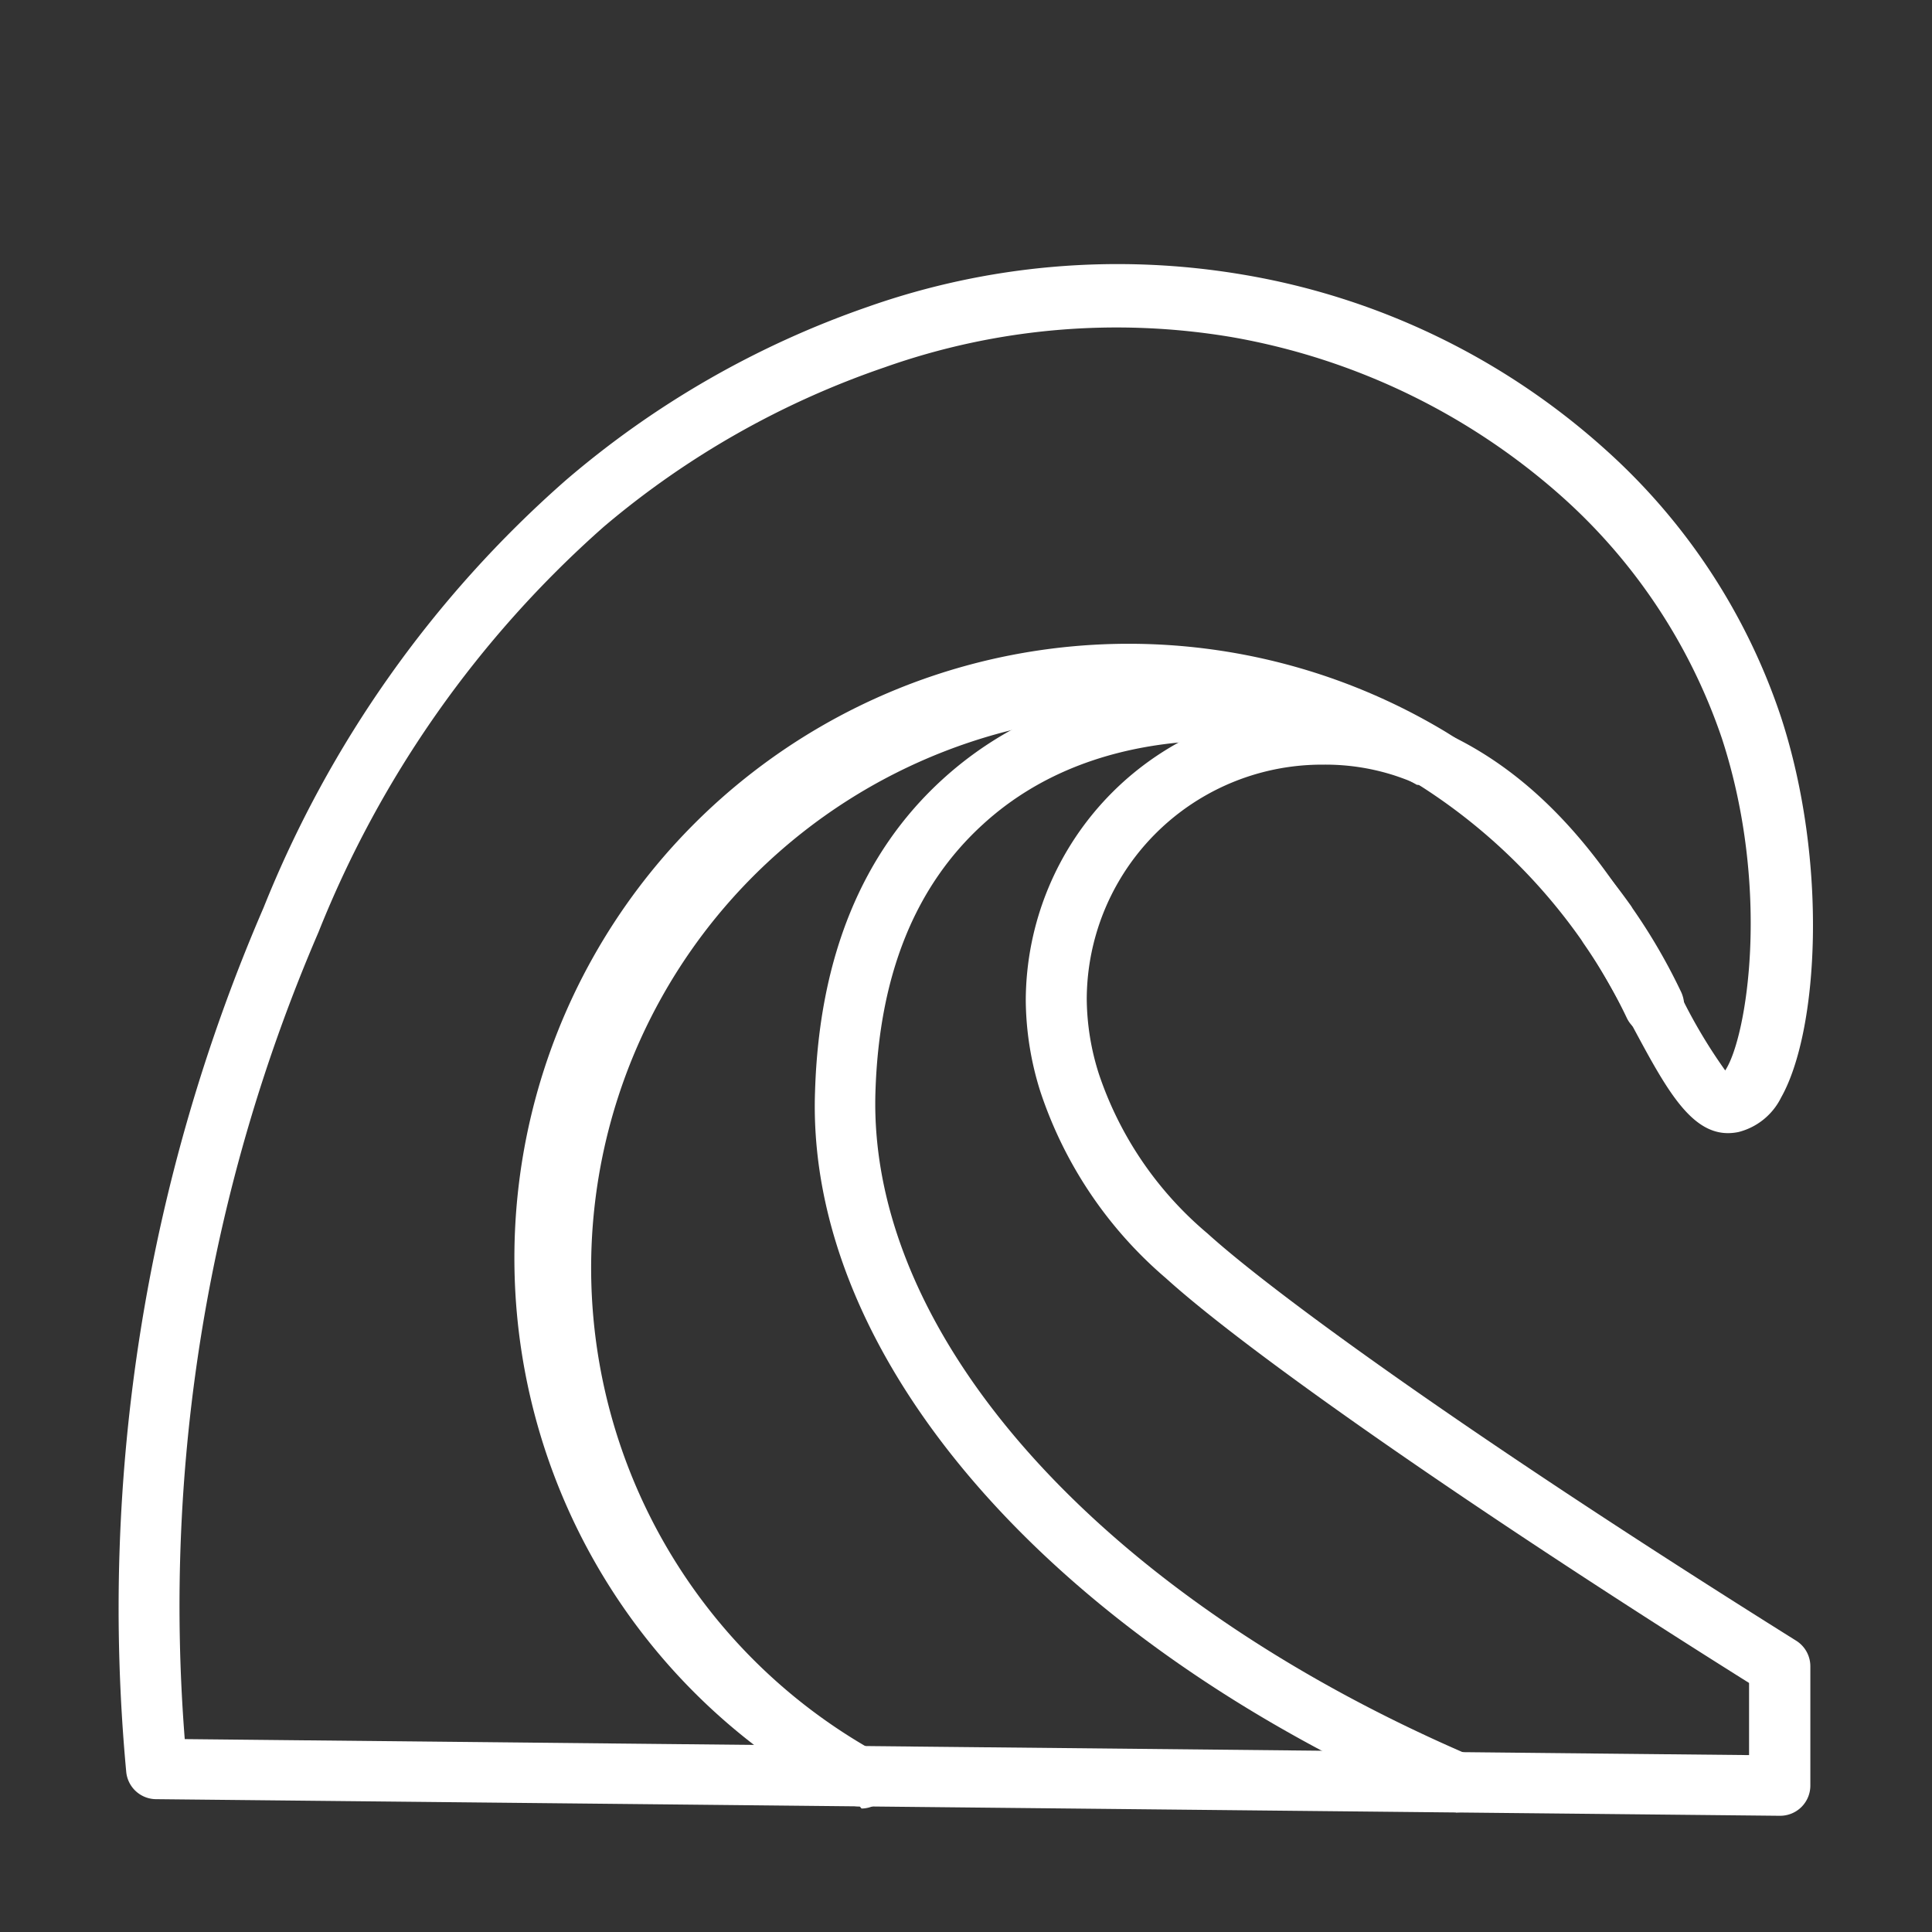 <svg height='100px' width='100px'  fill="#FFFFFF" xmlns="http://www.w3.org/2000/svg" viewBox="0 0 64 64" x="0px" y="0px"><rect x="0" y="0" width="64" height="64" fill="#333333" stroke="none"/><title>wave</title><g data-name="Layer 4"><path d="M58.94,60.15h0L5.18,59.6a1,1,0,0,1-1-.92A58.48,58.48,0,0,1,8.73,30.07a37.27,37.27,0,0,1,10-14.15,30.85,30.85,0,0,1,10-5.75A24.88,24.88,0,0,1,41.19,9.1a23.83,23.83,0,0,1,12,5.8A20.66,20.66,0,0,1,59,23.76c1.57,4.82,1.24,10.41,0,12.6a2.17,2.17,0,0,1-1.41,1.14c-1.45.3-2.31-1.27-3.48-3.45-1.6-2.94-3.79-7-7.91-8.36a7.44,7.44,0,0,0-2.37-.36A7.79,7.79,0,0,0,36,33.1a8.32,8.32,0,0,0,.4,2.47A11.8,11.8,0,0,0,40,40.86c2.07,1.88,8.42,6.55,19.5,13.49a1,1,0,0,1,.47.85v3.95a1,1,0,0,1-1,1ZM6.12,57.61l51.82.53V55.75c-9-5.65-16.55-10.9-19.32-13.41a13.86,13.86,0,0,1-4.16-6.19h0a10.23,10.23,0,0,1-.48-3,9.79,9.79,0,0,1,9.78-9.77,9.31,9.31,0,0,1,3,.46c4.89,1.64,7.39,6.26,9,9.31a17.35,17.35,0,0,0,1.39,2.31c.72-1.09,1.52-6-.11-11a18.85,18.85,0,0,0-5.29-8,22.18,22.18,0,0,0-10.93-5.29,23,23,0,0,0-11.52,1A28.76,28.76,0,0,0,20,17.45a35.41,35.41,0,0,0-9.45,13.43A56.37,56.37,0,0,0,6.12,57.61Z"></path><path d="M28.48,59.84a1.13,1.13,0,0,1-.48-.11A20.35,20.35,0,1,1,47.9,24.25l.08.05a21.16,21.16,0,0,1,6,5.64h0a1.3,1.3,0,0,1,.1.15h0a19.37,19.37,0,0,1,1.59,2.73,1.09,1.09,0,0,1,.12.47,1,1,0,0,1-1,1,1,1,0,0,1-.91-.59h0a17.46,17.46,0,0,0-1.43-2.46l-.07-.11,0,0A19,19,0,0,0,47,26h0l-.06,0a18.35,18.35,0,1,0-18,32,1,1,0,0,1-.4,1.91ZM53.35,30.56l-.11.1.14-.1Z"></path><path d="M48.18,60a.92.92,0,0,1-.39-.09C34.85,54.37,26.67,45,27,36.13c.14-4.42,1.56-7.89,4.23-10.32,5.13-4.67,12.26-3.12,13.64-2.76a1,1,0,1,1-.5,1.93c-.74-.19-7.33-1.75-11.79,2.31-2.26,2.05-3.46,5-3.58,8.89-.25,8.08,7.45,16.68,19.63,21.94a1,1,0,0,1-.4,1.92Z"></path></g></svg>